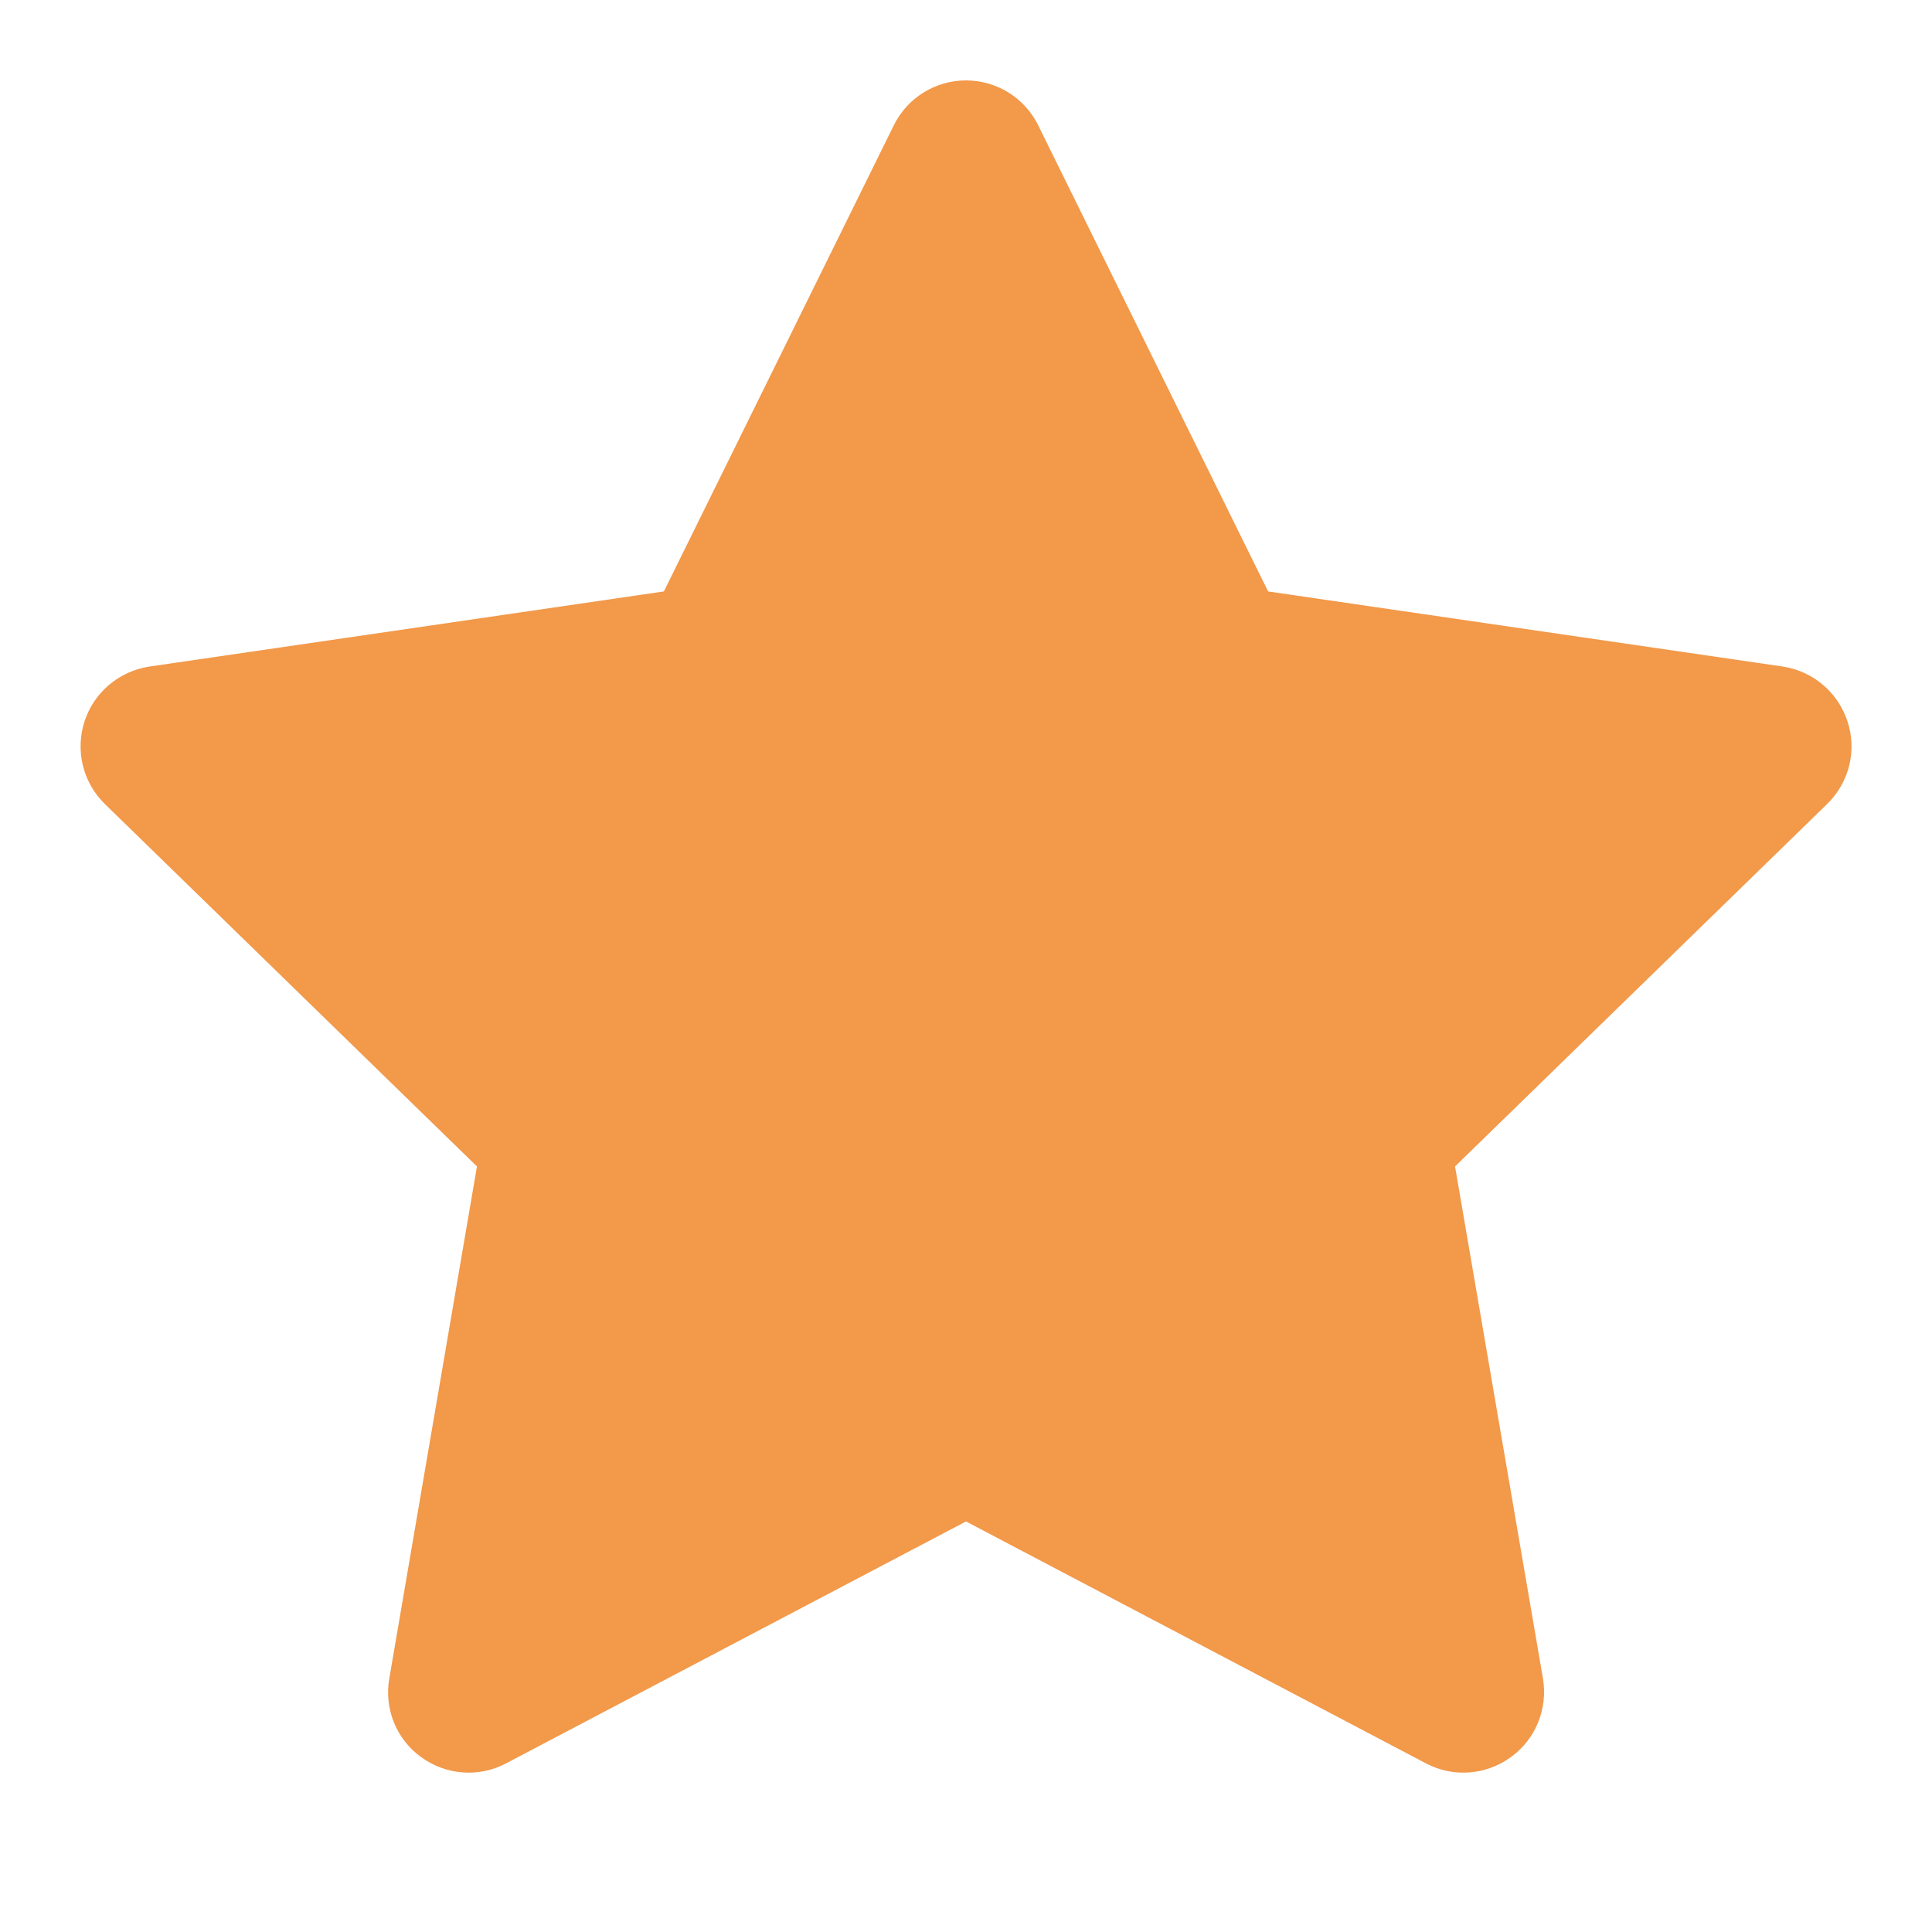 <svg xmlns="http://www.w3.org/2000/svg" width="8" height="8" fill="none" viewBox="0 0 8 8"><path fill="#F2994A" fill-rule="evenodd" d="M4 0.333C4.127 0.333 4.243 0.405 4.299 0.519L5.251 2.449L7.382 2.76C7.507 2.779 7.611 2.867 7.65 2.987C7.69 3.108 7.657 3.24 7.566 3.329L6.025 4.83L6.389 6.95C6.41 7.075 6.359 7.202 6.256 7.276C6.153 7.351 6.017 7.361 5.905 7.302L4 6.3L2.095 7.302C1.983 7.361 1.847 7.351 1.744 7.276C1.641 7.202 1.59 7.075 1.612 6.95L1.975 4.83L0.434 3.329C0.343 3.24 0.311 3.108 0.35 2.987C0.389 2.867 0.493 2.779 0.619 2.76L2.749 2.449L3.701 0.519C3.757 0.405 3.873 0.333 4 0.333ZM4 1.42L3.269 2.901C3.22 2.999 3.127 3.067 3.018 3.083L1.383 3.322L2.566 4.475C2.645 4.551 2.68 4.662 2.662 4.77L2.383 6.397L3.845 5.628C3.942 5.577 4.058 5.577 4.155 5.628L5.617 6.397L5.338 4.77C5.32 4.662 5.356 4.551 5.434 4.475L6.617 3.322L4.982 3.083C4.873 3.067 4.78 2.999 4.731 2.901L4 1.42Z" clip-rule="evenodd"/><path fill="#F2994A" d="M2.333 5L1 3L3 2.667L4 1L5 2.667L7 3.333L5.667 4.667L6 7L4 6L2 7L2.333 5Z"/></svg>